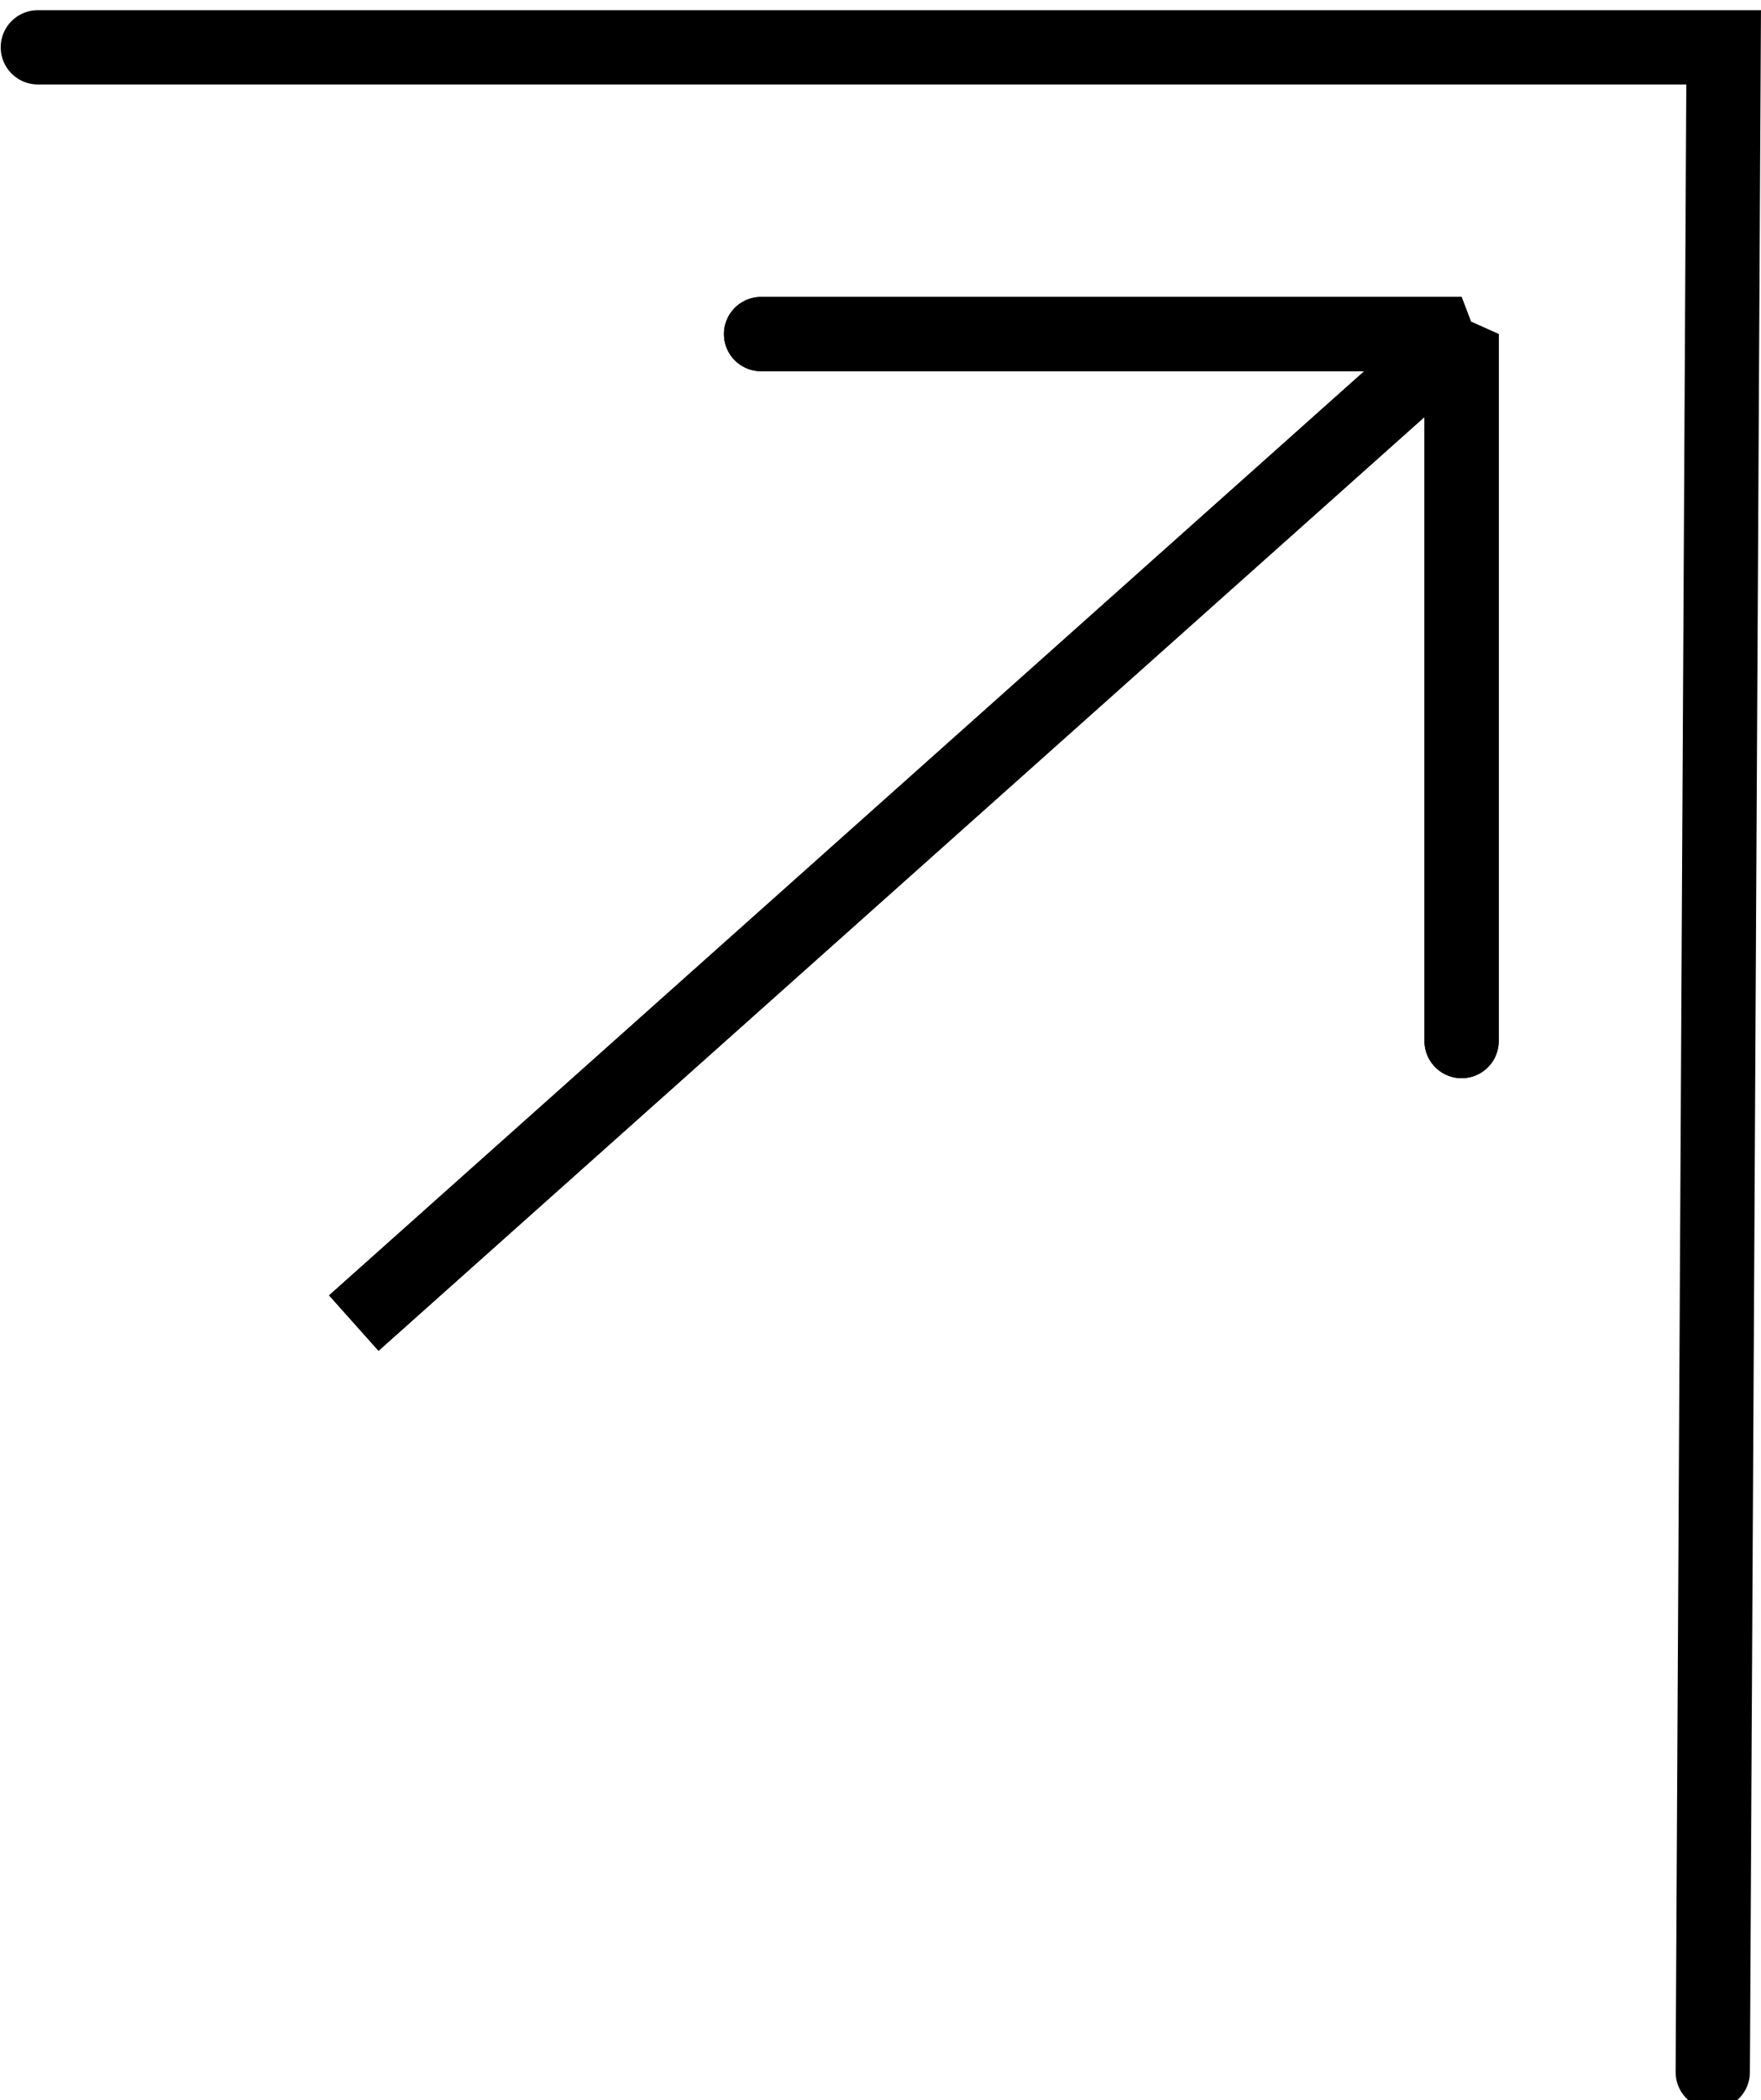 <svg width="3.723mm" height="4.438mm" version="1.1" viewBox="0 0 3.723 4.438" xmlns="http://www.w3.org/2000/svg">
 <g transform="translate(64.34 -112.6)" fill="none" stroke="#000" stroke-linecap="round" stroke-width=".157">
  <path d="m-64.26 112.7h3.564l-0.023 4.279"/>
  <path d="m-61.25 114.8v-1.494l-2.342 2.09 2.342-2.09h-1.481" stroke-linejoin="bevel"/>
  <path d="m-61.25 114.8v-1.494l-2.342 2.09 2.342-2.09h-1.481" stroke-linejoin="bevel"/>
 </g>
</svg>
